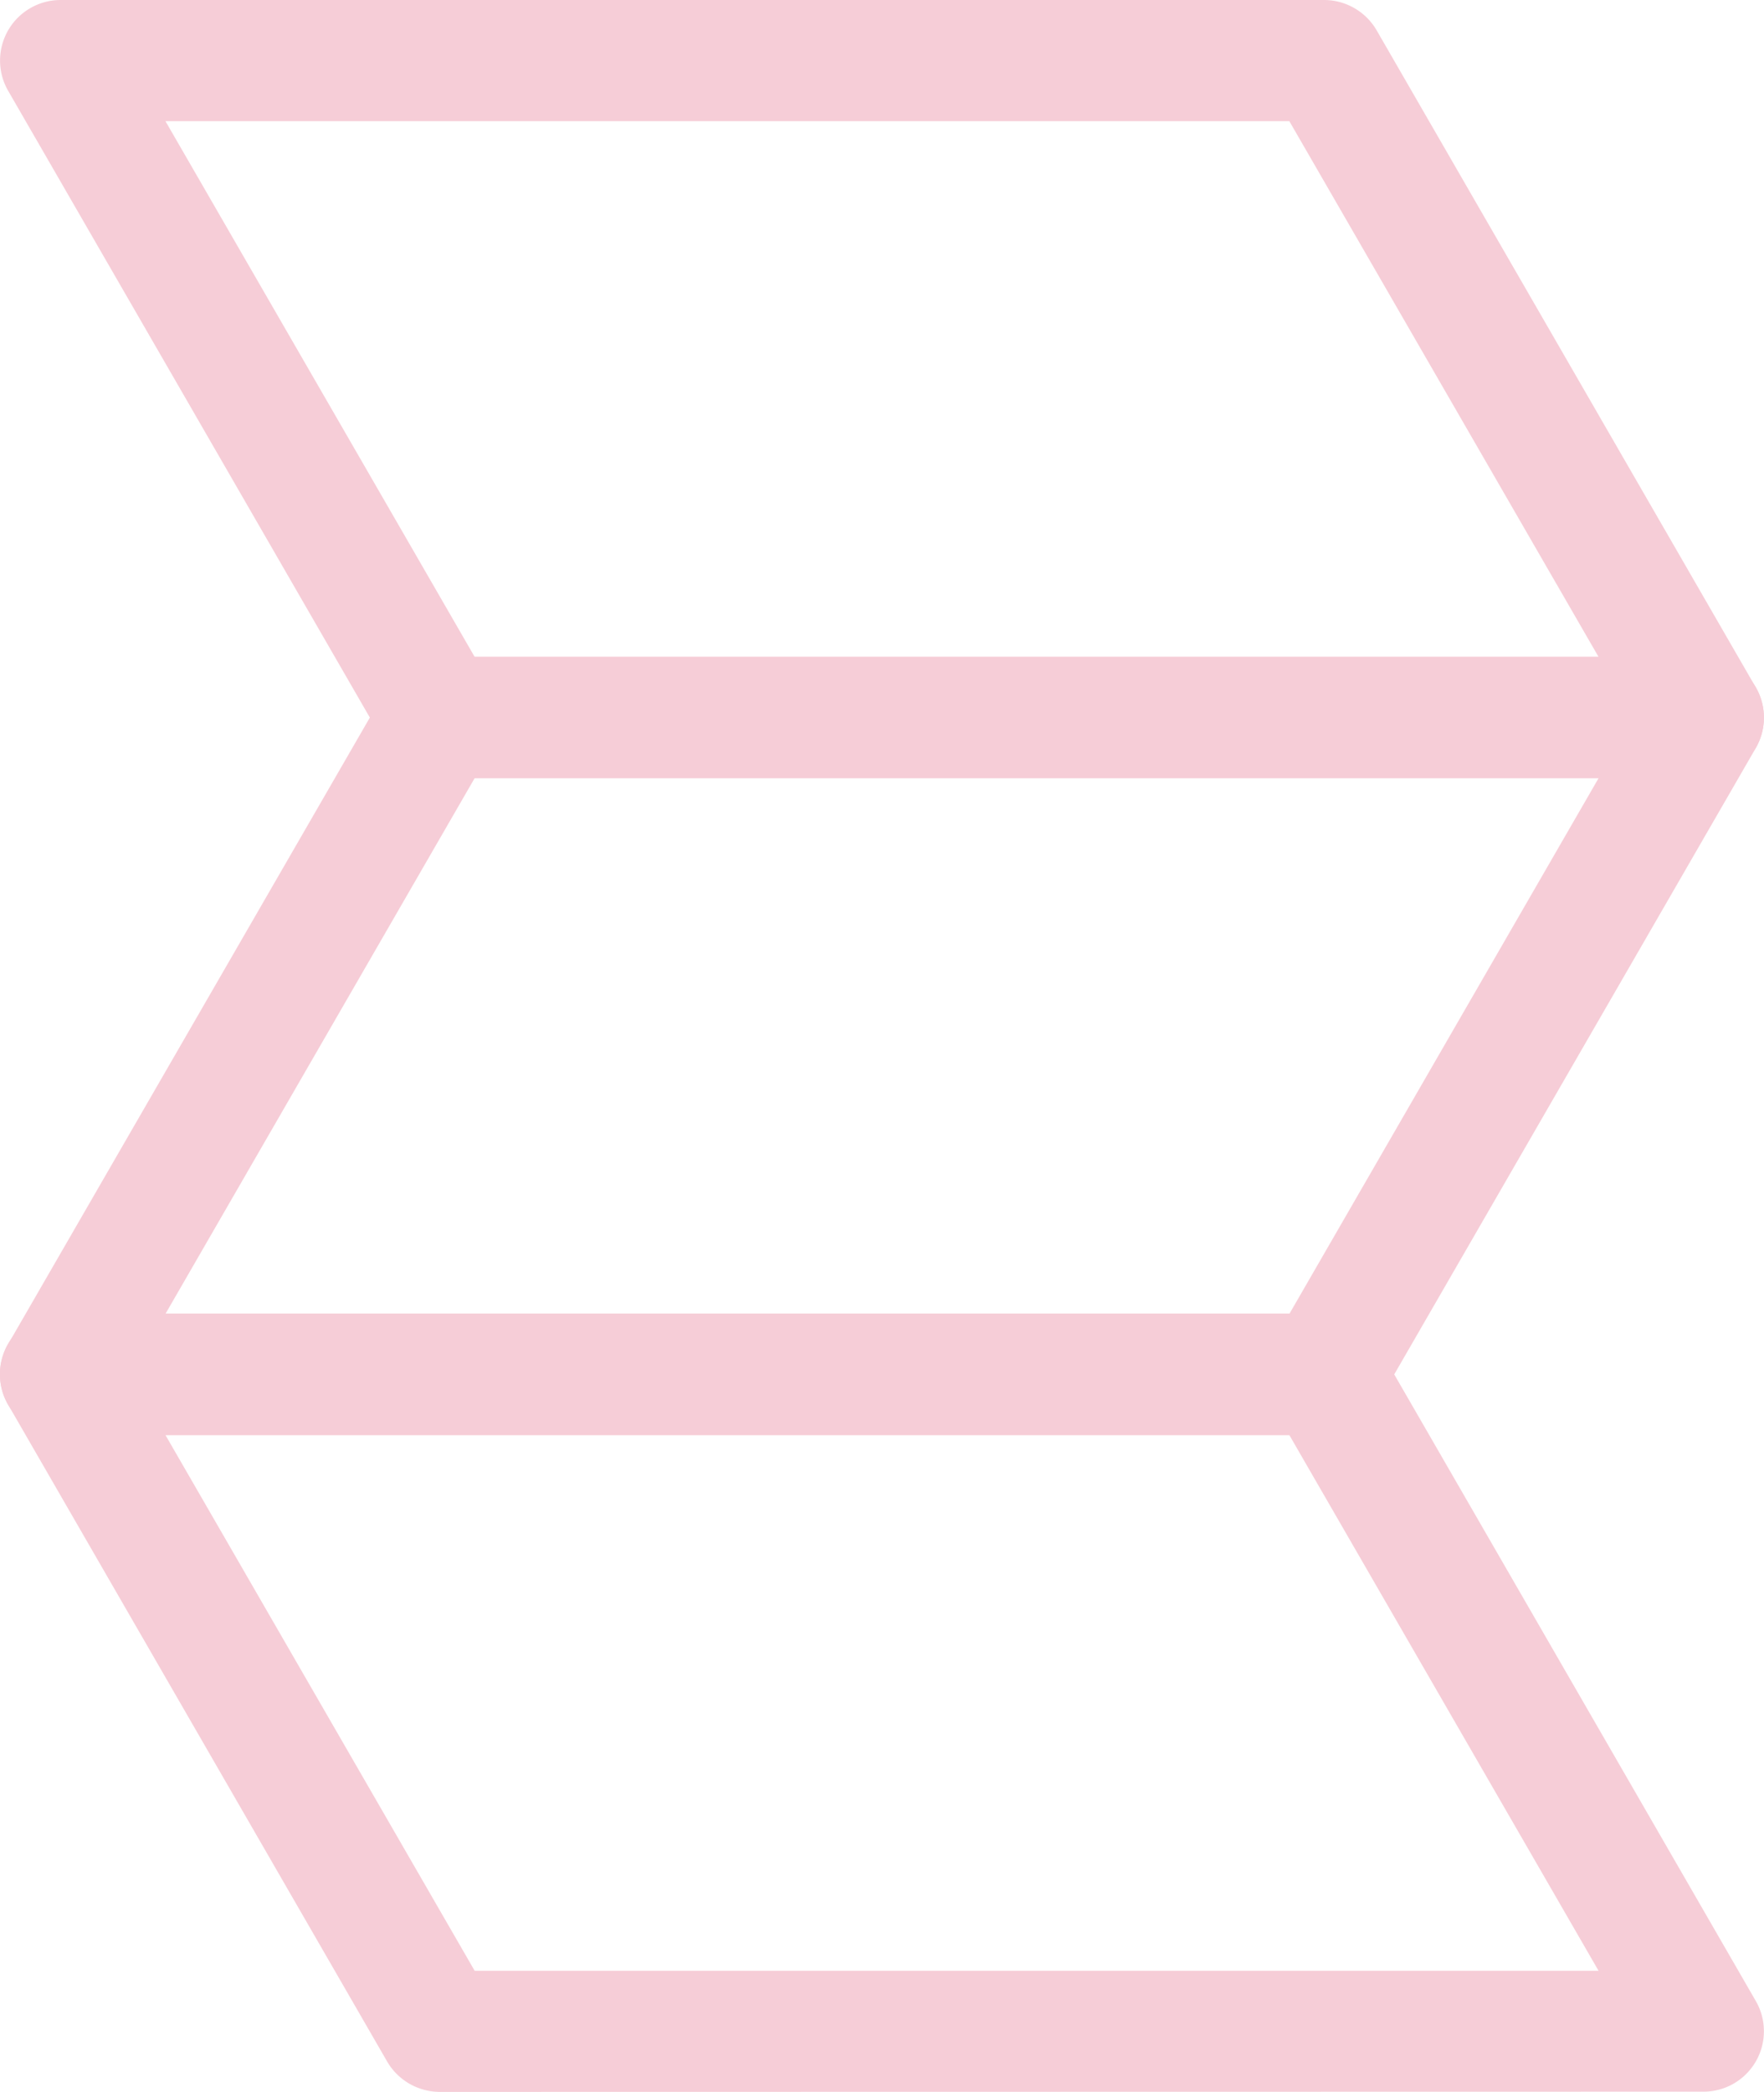 <svg xmlns="http://www.w3.org/2000/svg" width="38.724" height="45.909" viewBox="0 0 38.724 45.909">
  <g id="logo-small-light" transform="translate(59.018 -18.746)">
    <g id="Group_1212" data-name="Group 1212" transform="translate(-517.208 -240.342)">
      <g id="Group_1212-2" data-name="Group 1212" transform="translate(458.19 259.088)">
        <path id="Path_744" data-name="Path 744" d="M411.485,329.492a1.336,1.336,0,0,1-1.151-.663l-8.324-14.42a1.329,1.329,0,0,1,1.151-1.993H430.9a1.337,1.337,0,0,1,1.149.661l8.324,14.422a1.327,1.327,0,0,1-1.149,1.993Zm25.438-2.66-6.788-11.757H405.463l6.788,11.757Z" transform="translate(-401.831 -312.416)" fill="#f6cdd7"/>
        <path id="Path_745" data-name="Path 745" d="M403.161,336.343a1.33,1.33,0,0,1-1.149-2l8.322-14.411a1.331,1.331,0,0,1,1.151-.667h27.741a1.333,1.333,0,0,1,1.149,2l-8.322,14.413a1.342,1.342,0,0,1-1.151.665Zm26.975-2.66,6.788-11.757H412.251l-6.788,11.757Z" transform="translate(-401.831 -304.849)" fill="#f6cdd7"/>
        <path id="Path_746" data-name="Path 746" d="M411.485,343.191a1.342,1.342,0,0,1-1.151-.659l-8.324-14.422a1.33,1.33,0,0,1,1.151-2H430.9a1.341,1.341,0,0,1,1.149.661l8.324,14.422a1.326,1.326,0,0,1-1.149,1.993Zm25.438-2.658-6.788-11.757H405.463l6.788,11.757Z" transform="translate(-401.831 -297.282)" fill="#f6cdd7"/>
      </g>
    </g>
  </g>
</svg>
